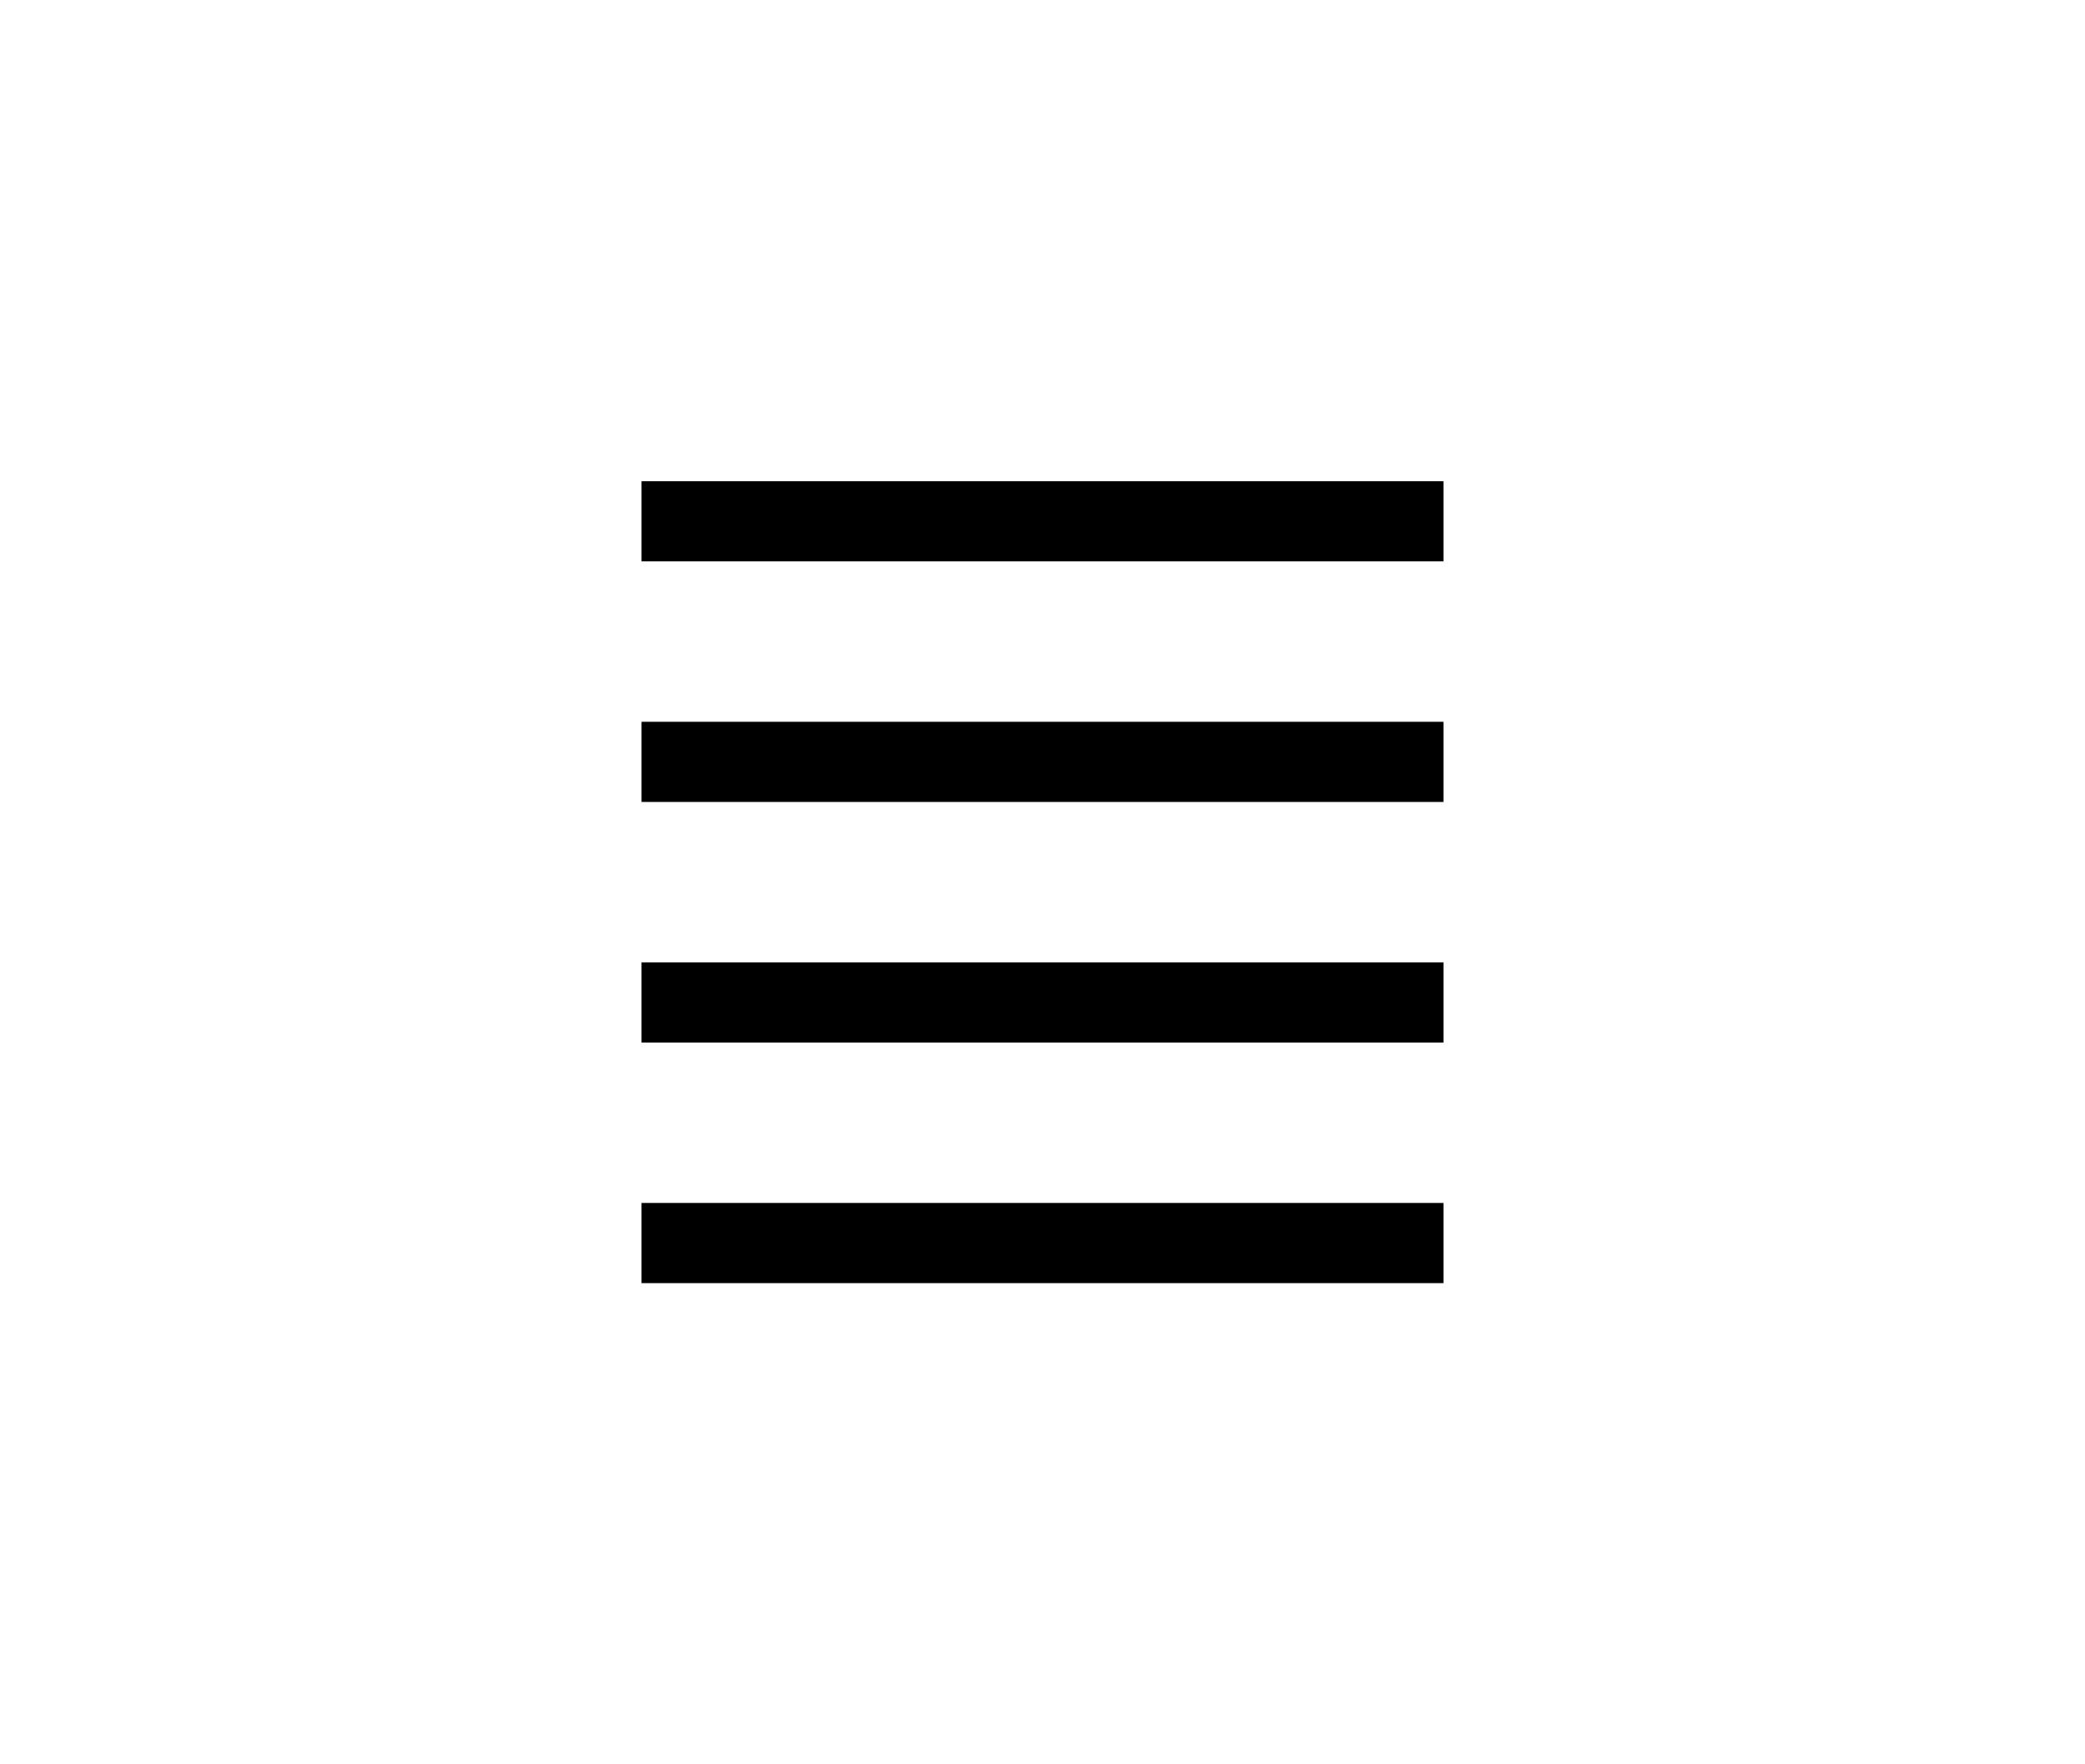 <svg xmlns="http://www.w3.org/2000/svg" viewBox="0 0 26 22" enable-background="new 0 0 26 22"><g fill-rule="evenodd"><path d="M8,15h10v1H8V15z"/><path d="M8,12h10v1H8V12z"/><path d="M8,9h10v1H8V9z"/><path d="M8,6h10v1H8V6z"/></g></svg>